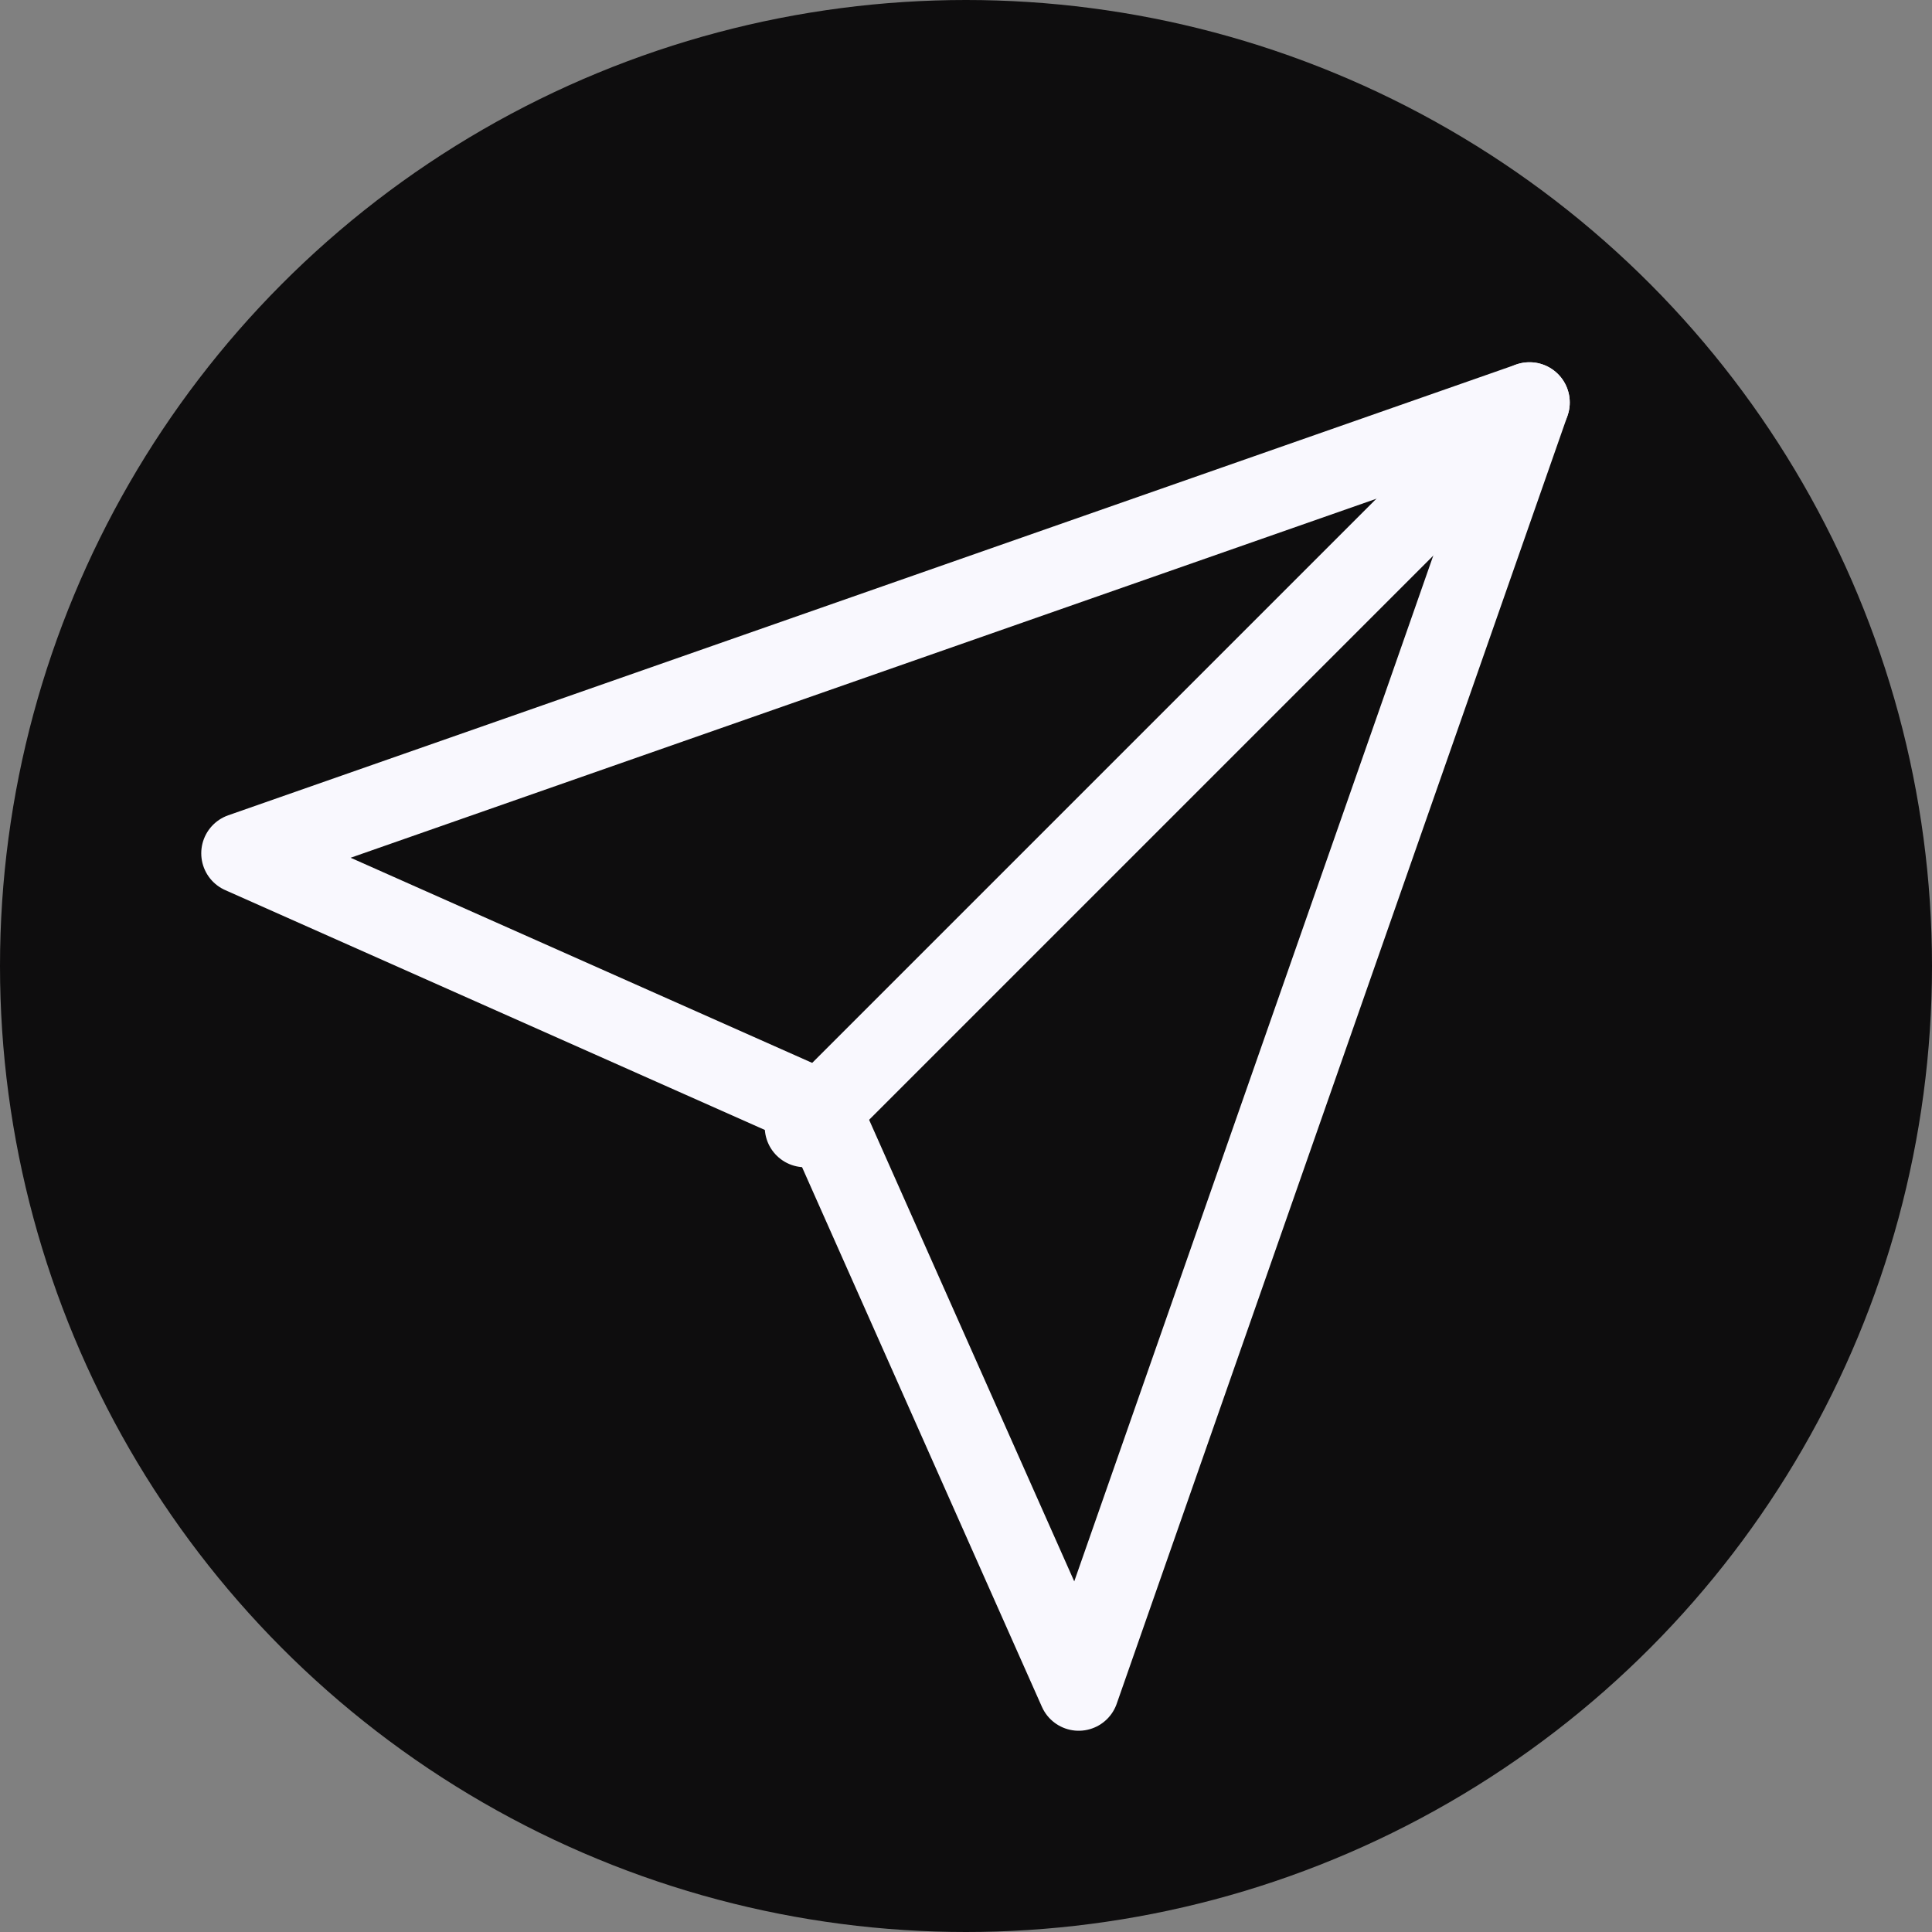 <svg width="24" height="24" viewBox="0 0 24 24" fill="none" xmlns="http://www.w3.org/2000/svg">
<rect x="0" y="0" width="24" height="24" fill="#808080" stroke="none"/>
<circle cx="12" cy="12" r="12" fill="#0E0D0E"/>
<path d="M19 5L10 14" stroke="#F9F8FE" stroke-linecap="round" stroke-linejoin="round"/>
<path d="M19 5L13.4 21L10.2 13.8L3 10.6L19 5Z" stroke="#F9F8FE" stroke-linecap="round" stroke-linejoin="round"/>
</svg>
